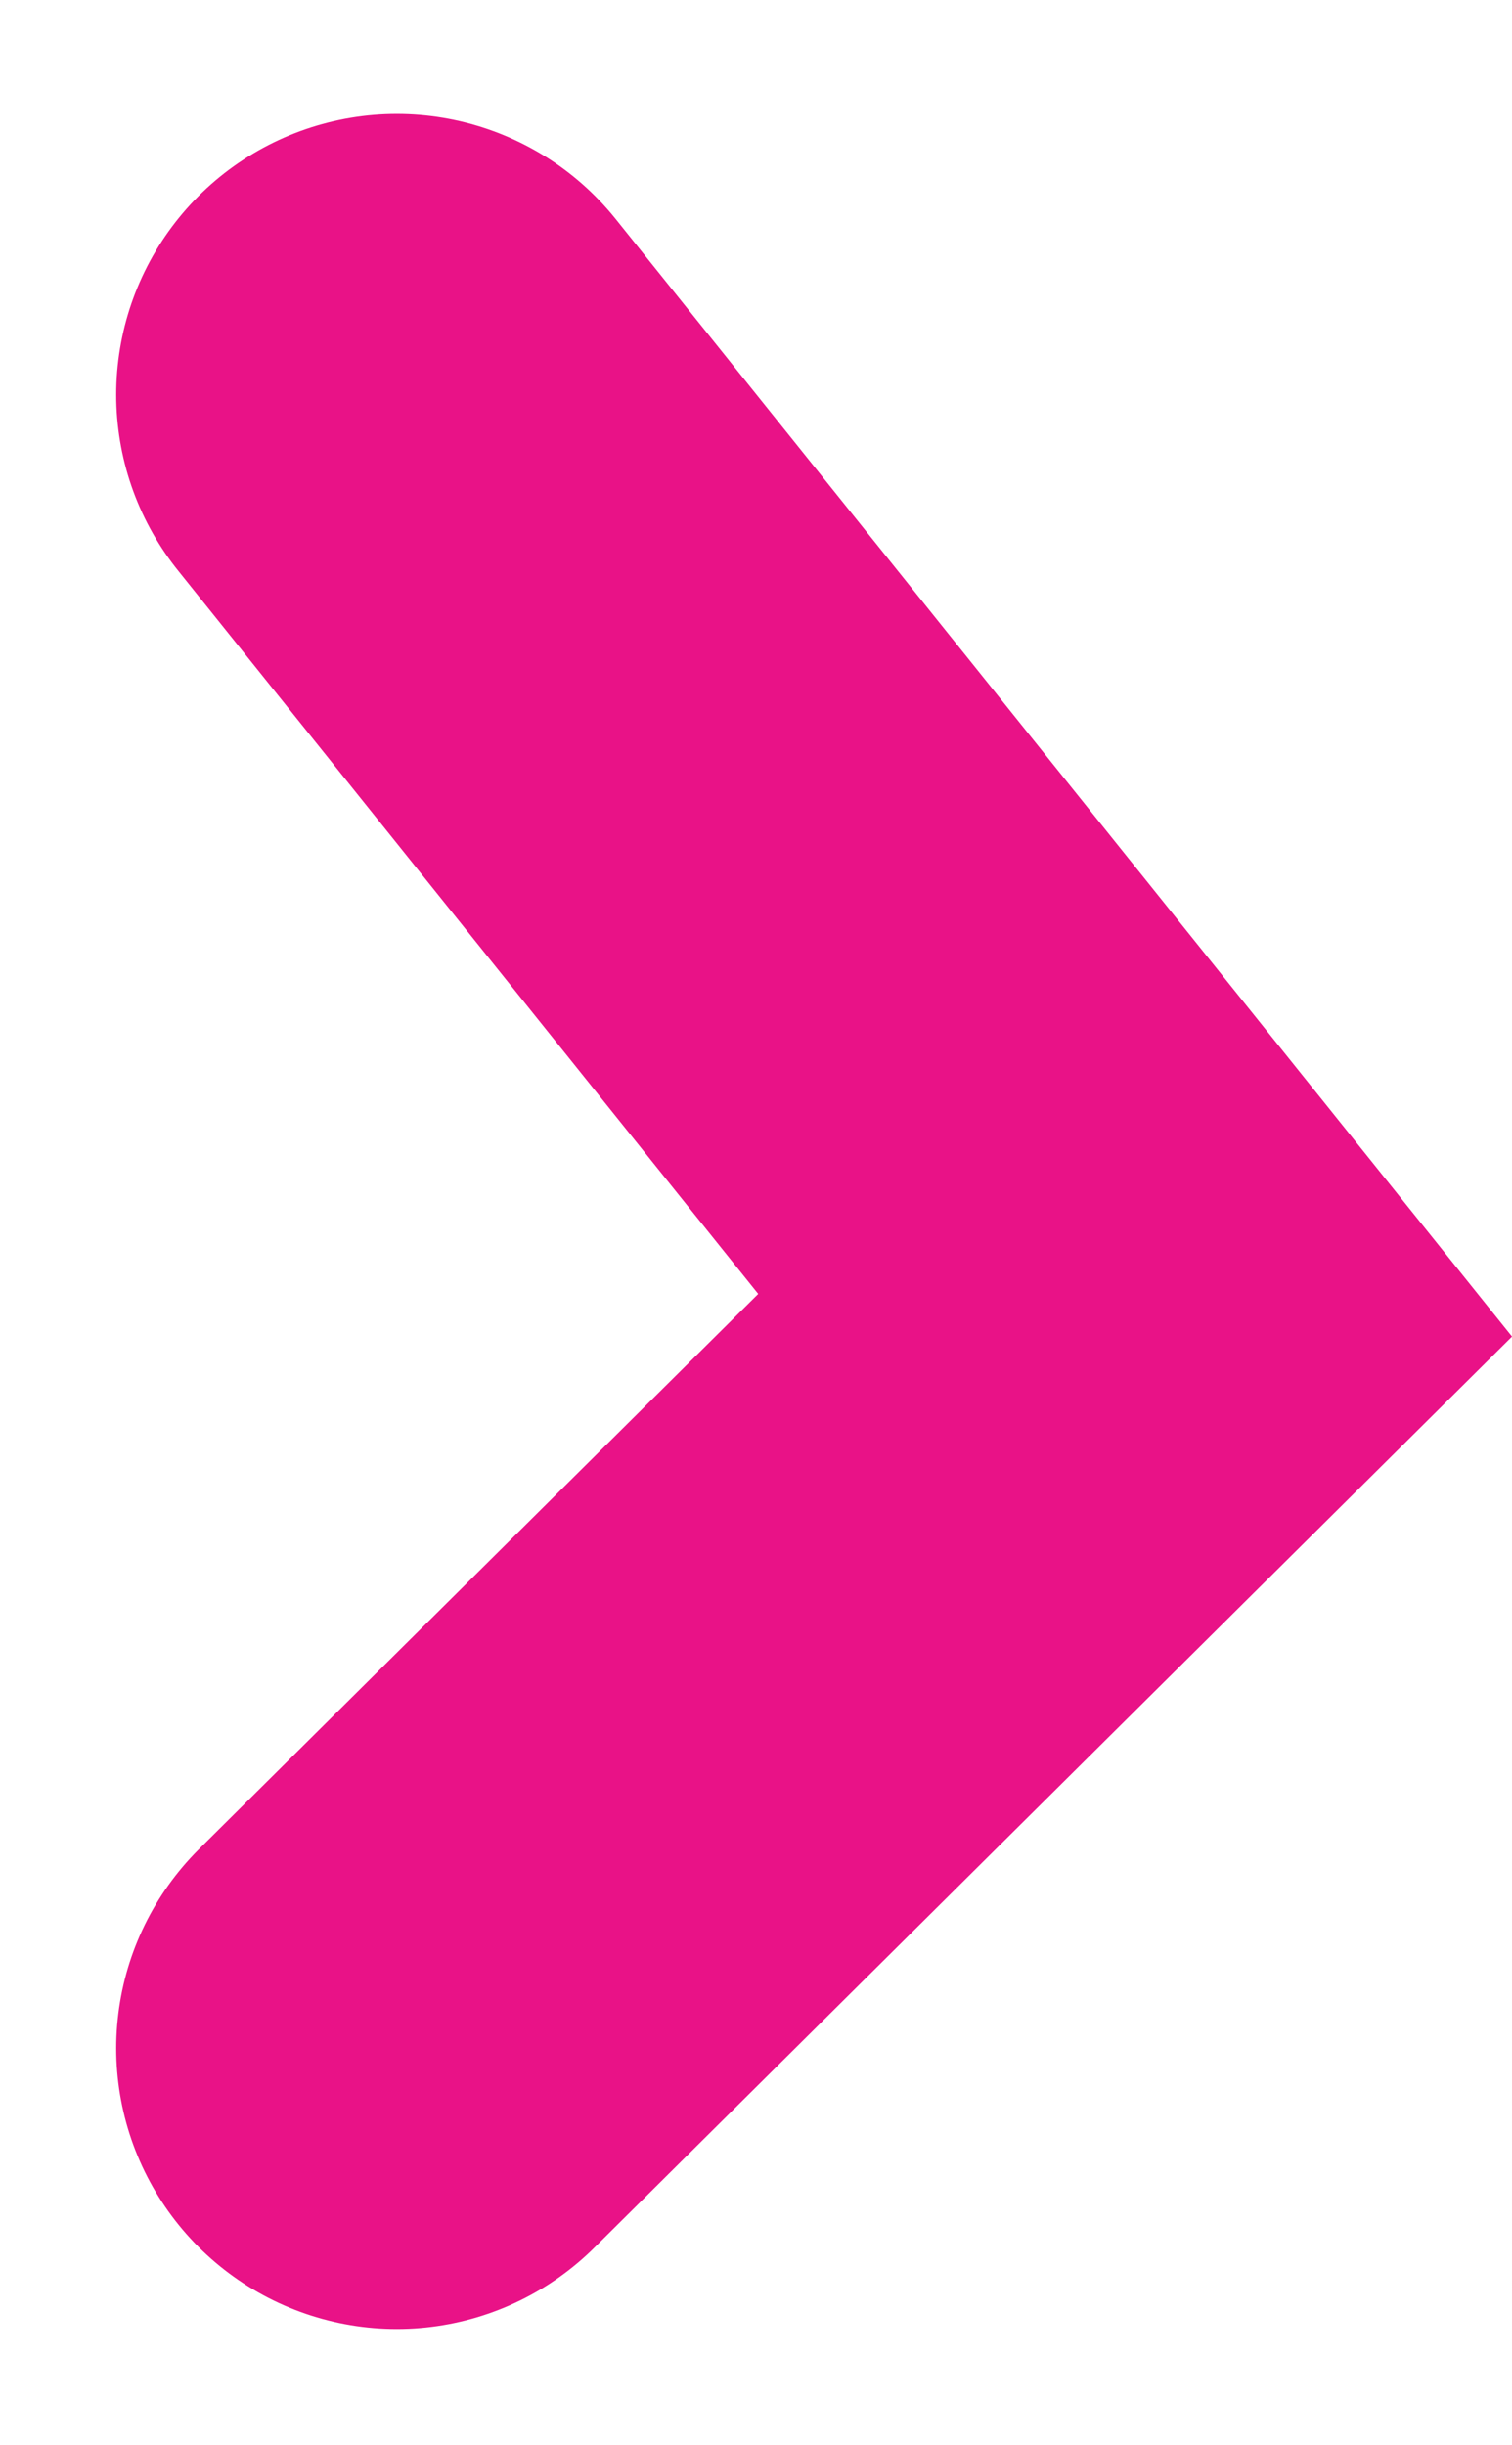 <svg xmlns="http://www.w3.org/2000/svg" width="5.388" height="8.71" viewBox="0 0 5.388 8.71"><defs><style>.a{fill:none;stroke:#e91287;stroke-linecap:round;stroke-width:2px;}</style></defs><path class="a" d="M2299.832,136.787l2.631,3.279-2.631,2.611" transform="translate(-2298.418 -135.381)"/></svg>